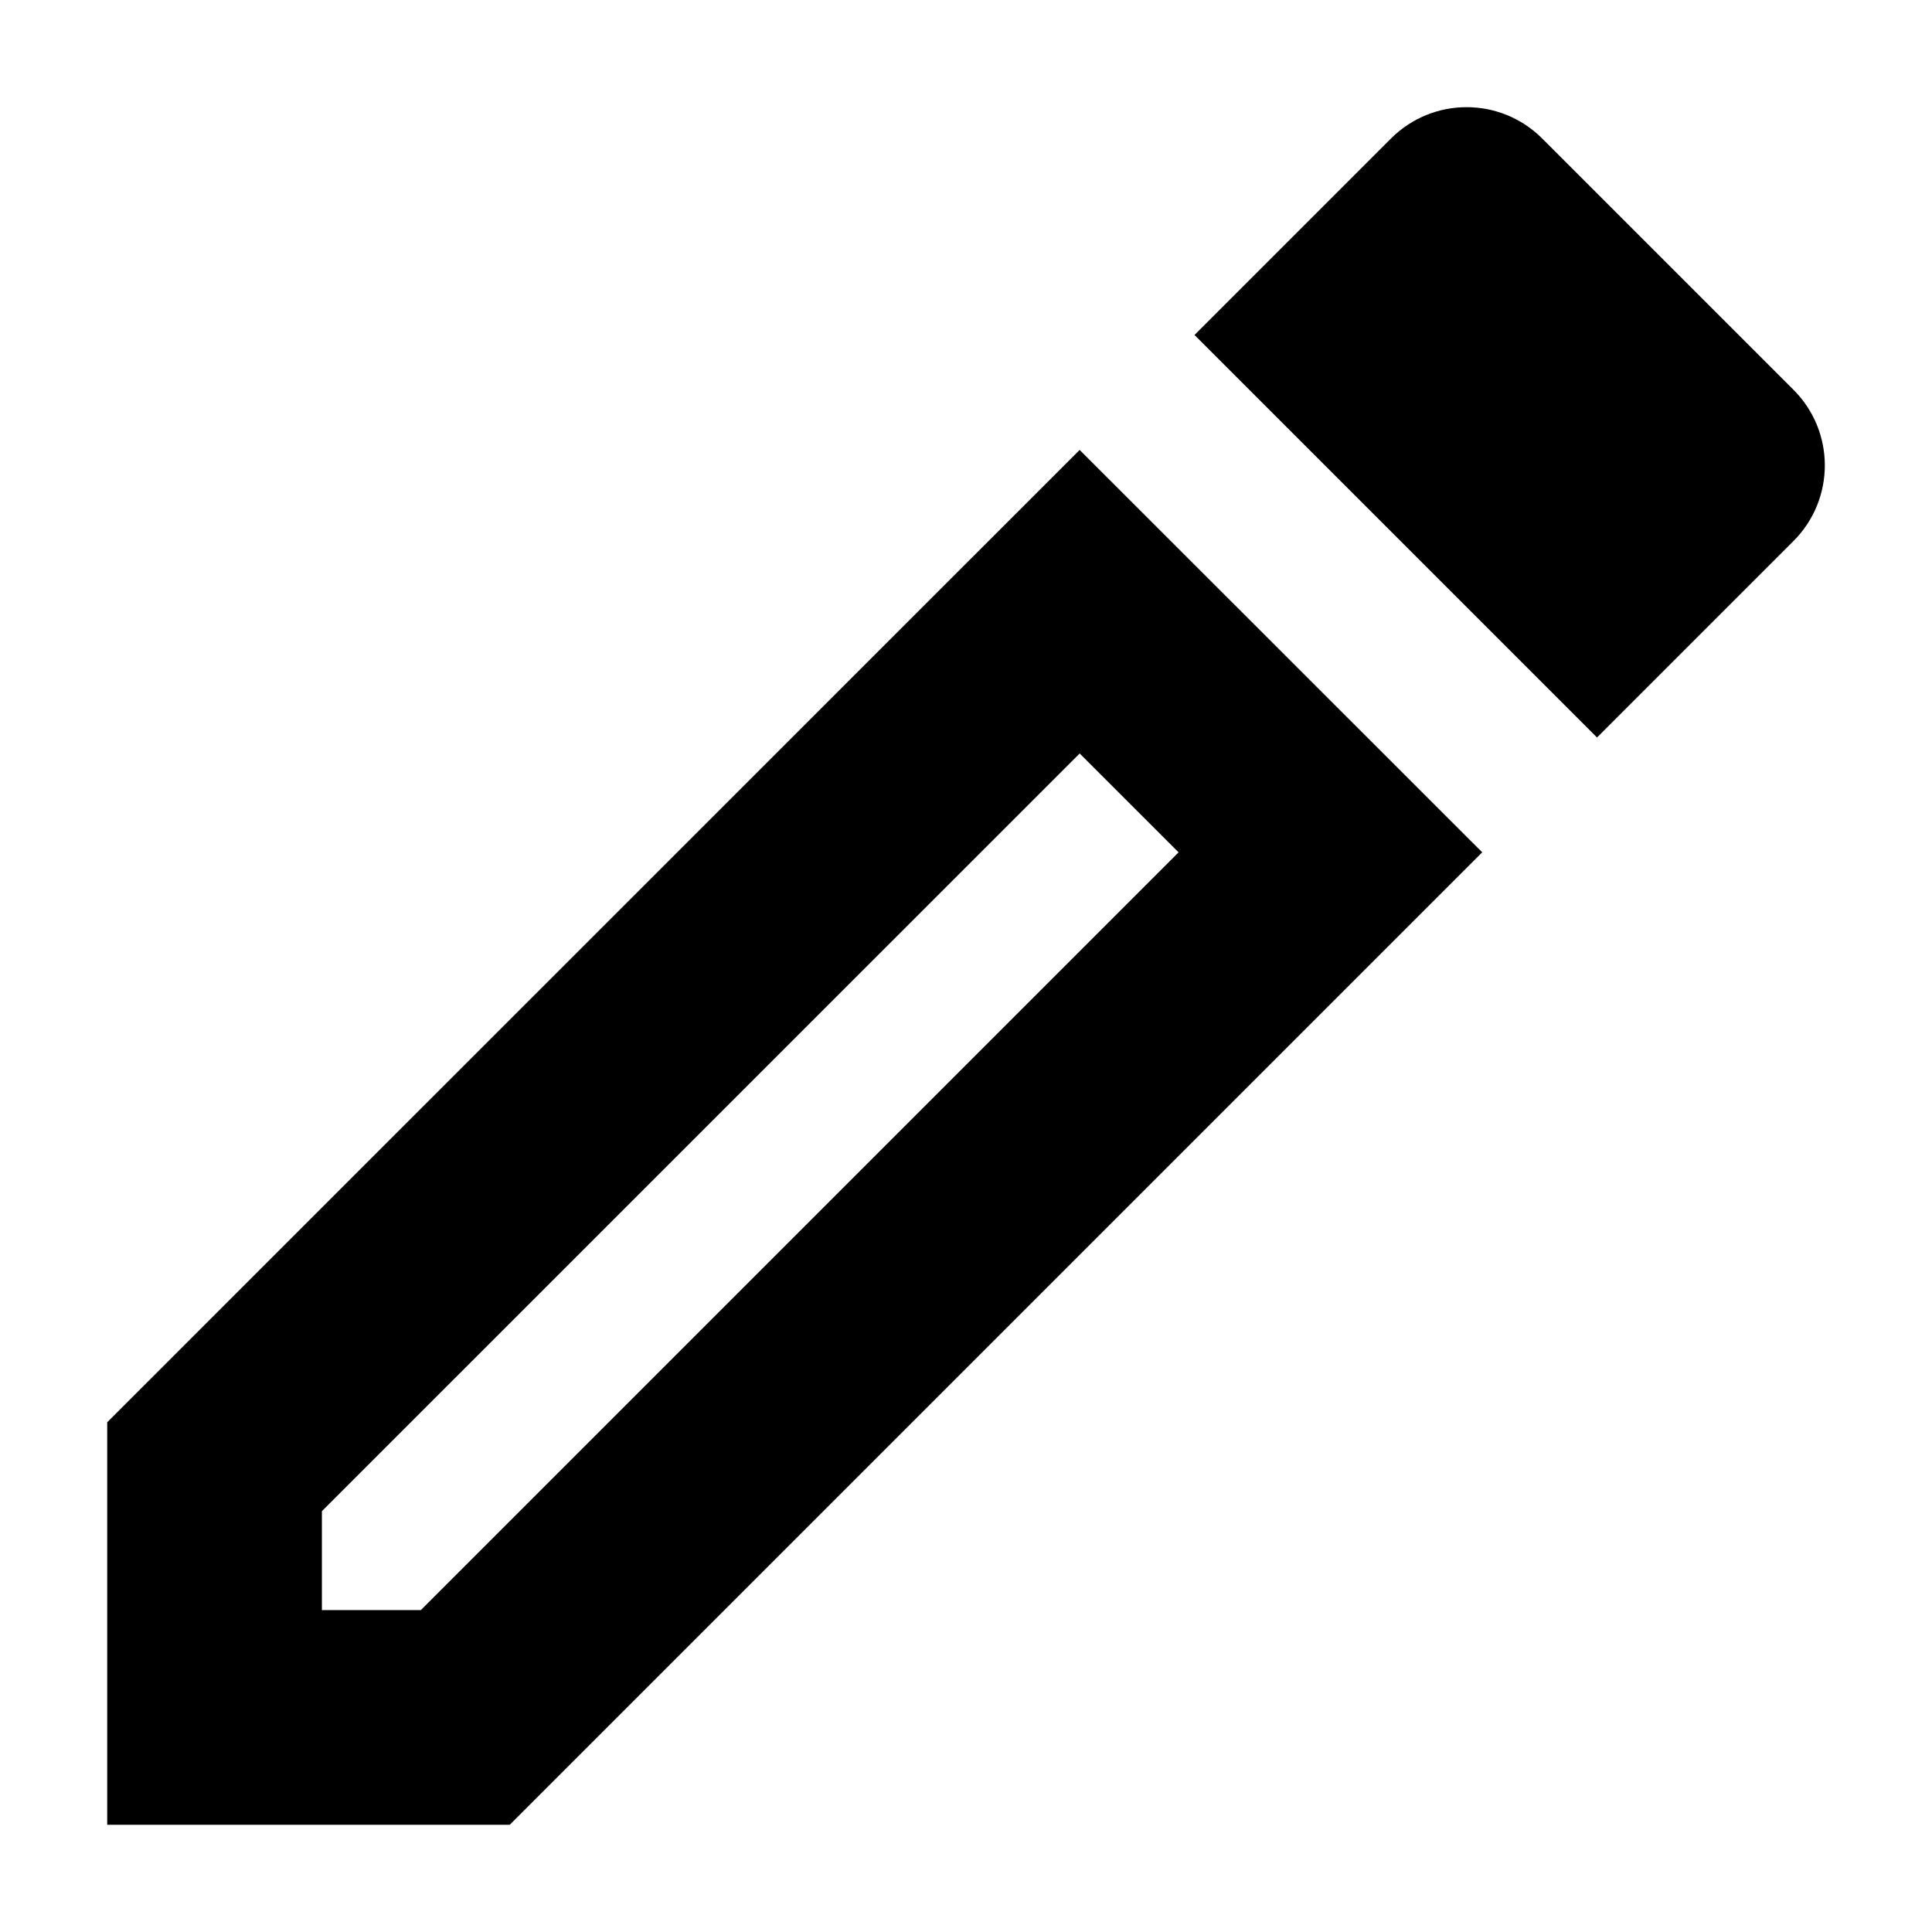 <svg width="18" height="18" viewBox="0 0 18 18" fill="none" xmlns="http://www.w3.org/2000/svg">
<g clip-path="url(#clip0_1108_1994)" class="icoPen">
<path d="M14.369 1.291C13.979 0.901 13.349 0.901 12.959 1.291L11.129 3.121L14.879 6.871L16.709 5.041C17.099 4.651 17.099 4.021 16.709 3.631L14.369 1.291Z" fill="black" class="fillPoint"></path>
<path d="M12.395 7.941L4.335 16.001H1.999V13.665L10.059 5.606L12.395 7.941Z" stroke="black" stroke-width="2" class="strokeBasic"></path>
</g>
<defs>
<clipPath id="clip0_1108_1994">
<rect width="18" height="18" fill="white"></rect>
</clipPath>
</defs>
</svg>